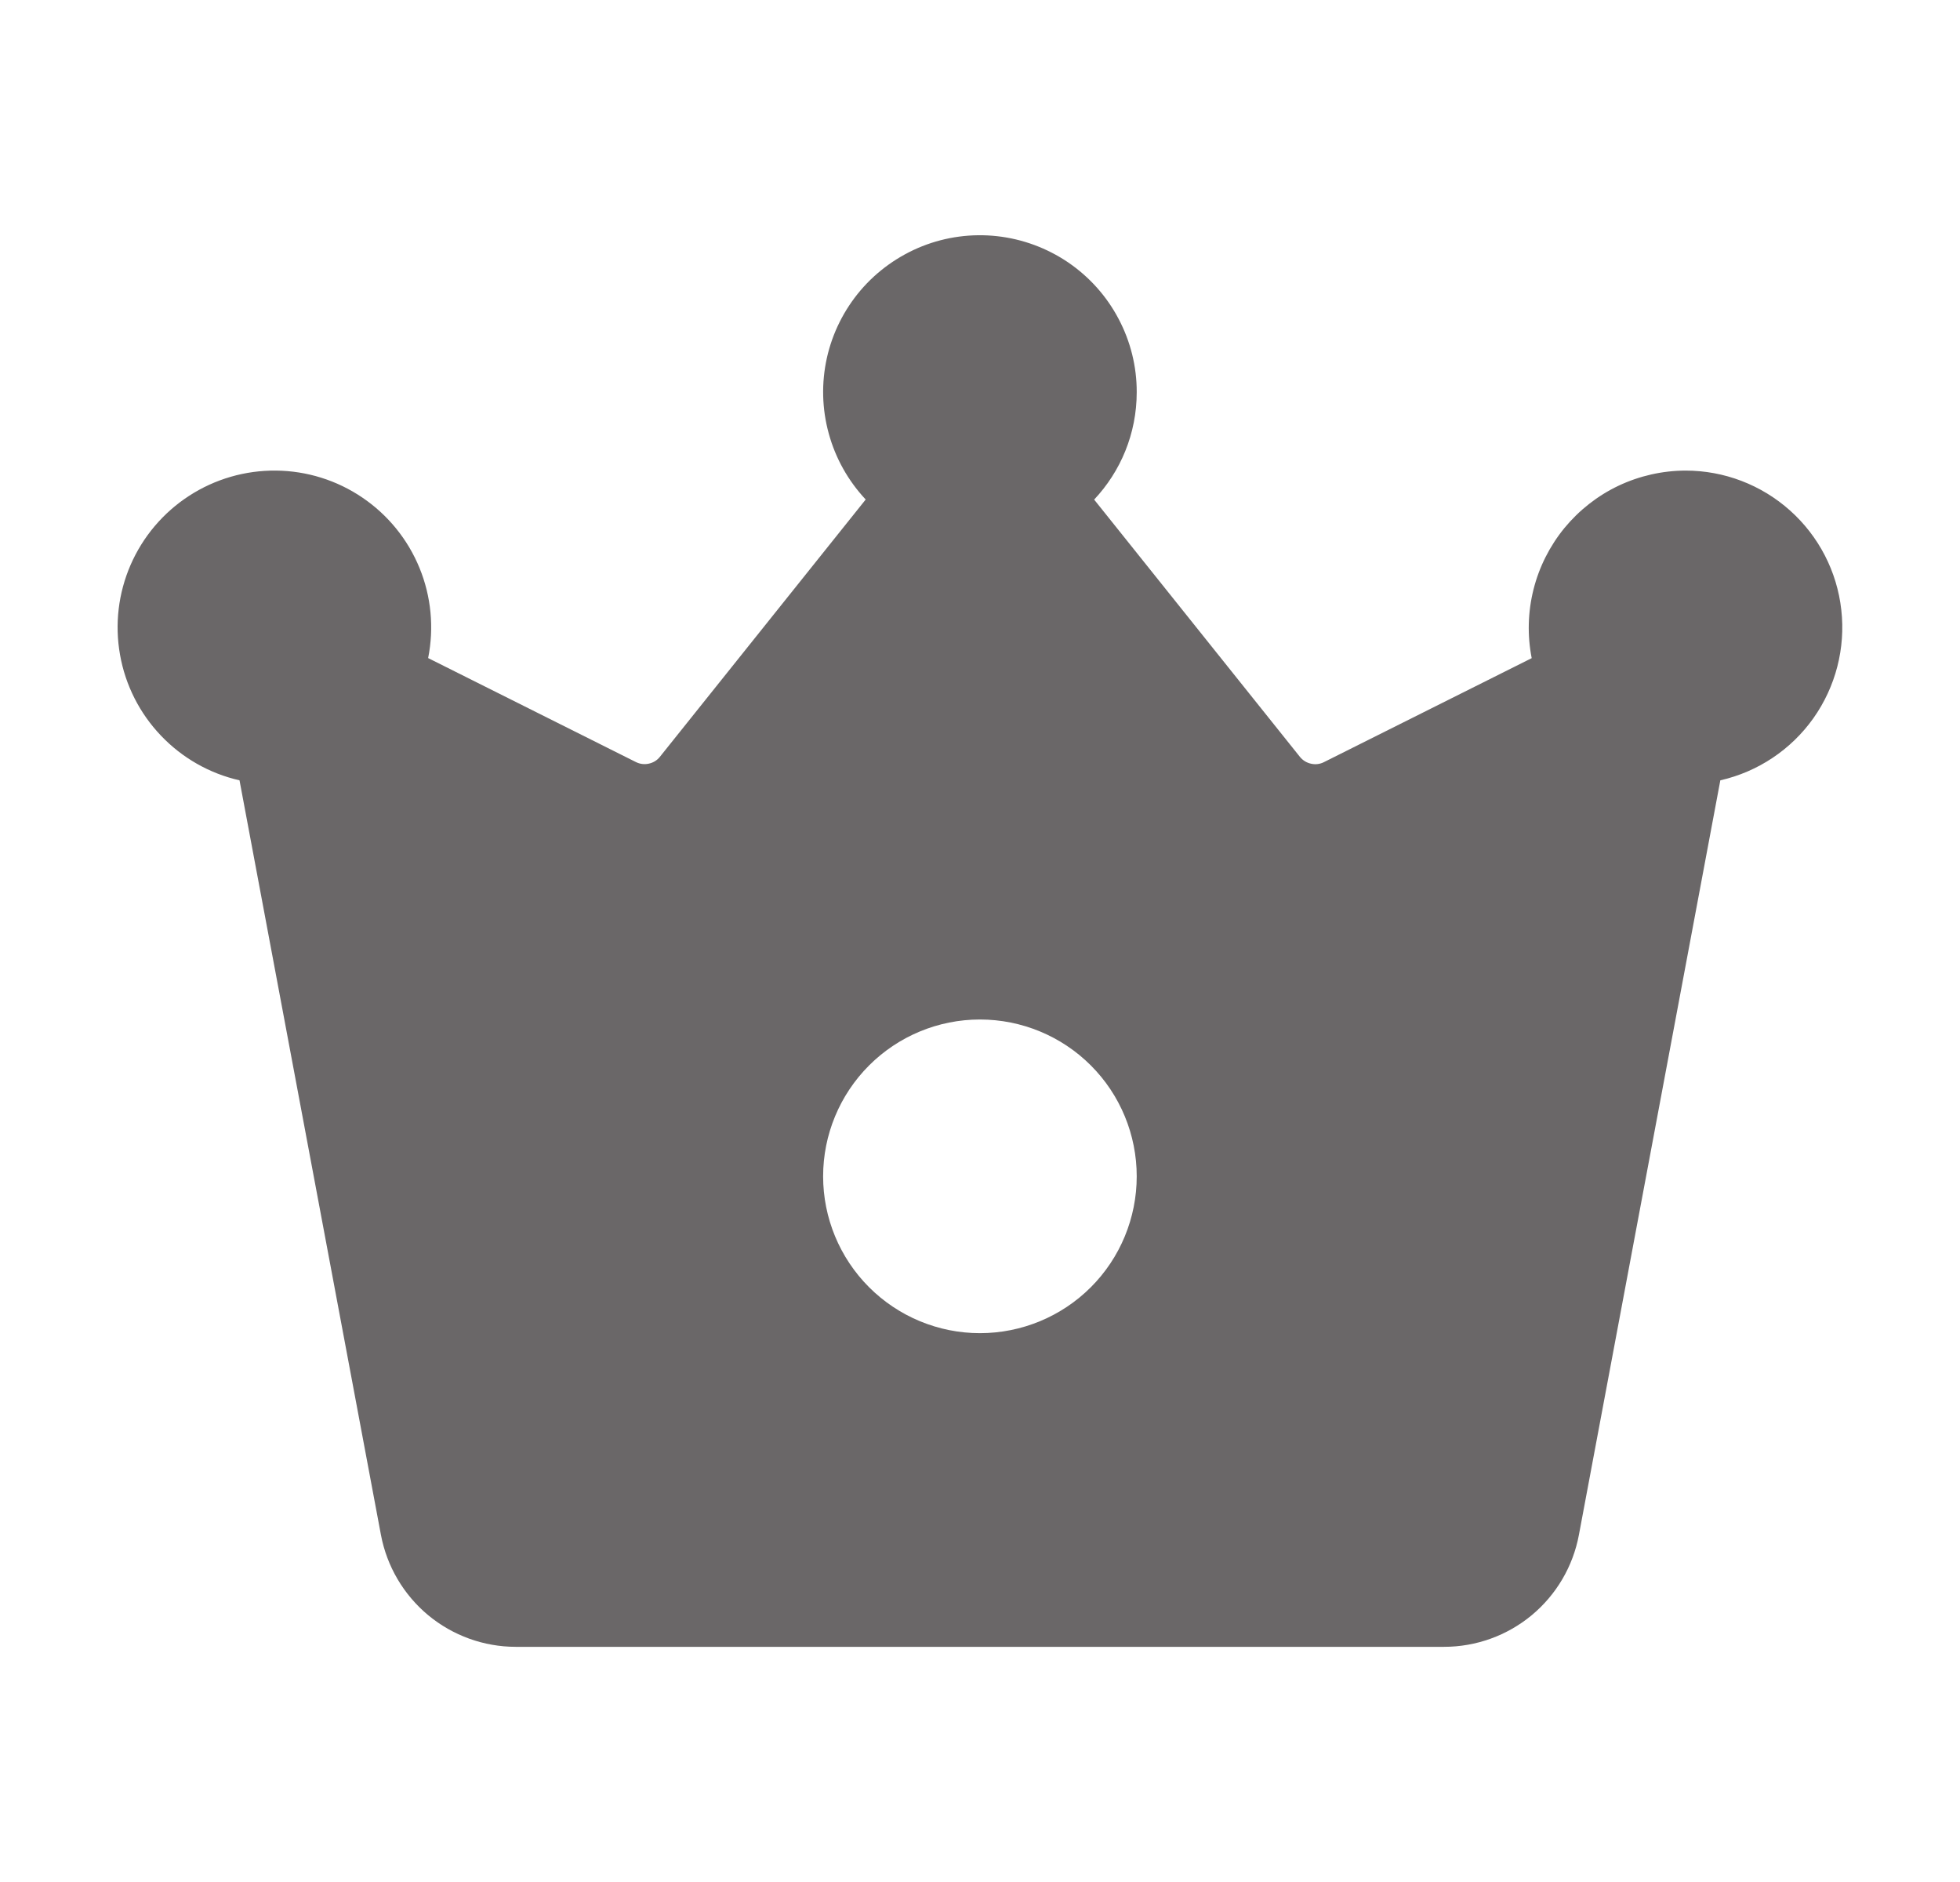 <svg width="25" height="24" viewBox="0 0 25 24" fill="none" xmlns="http://www.w3.org/2000/svg">
<path d="M14.499 5.001C14.499 5.531 14.293 6.013 13.956 6.371L16.58 9.651C16.616 9.696 16.666 9.727 16.722 9.739C16.778 9.752 16.836 9.745 16.887 9.719L19.537 8.393C19.48 8.103 19.488 7.804 19.56 7.517C19.632 7.23 19.767 6.963 19.954 6.734C20.142 6.506 20.377 6.321 20.645 6.194C20.912 6.068 21.204 6.002 21.499 6.001C21.991 6.001 22.465 6.182 22.832 6.51C23.199 6.838 23.432 7.289 23.486 7.778C23.541 8.266 23.414 8.758 23.13 9.159C22.845 9.56 22.423 9.842 21.943 9.951L20.139 19.574C20.064 19.975 19.851 20.337 19.537 20.598C19.223 20.858 18.828 21.001 18.419 21.001H6.579C6.171 21.001 5.776 20.858 5.462 20.598C5.148 20.337 4.935 19.975 4.859 19.574L3.055 9.951C2.672 9.864 2.323 9.665 2.052 9.38C1.781 9.096 1.599 8.737 1.531 8.35C1.462 7.963 1.509 7.564 1.666 7.203C1.823 6.843 2.082 6.537 2.412 6.323C2.742 6.109 3.128 5.997 3.521 6.001C3.915 6.005 4.298 6.125 4.623 6.346C4.949 6.567 5.202 6.879 5.351 7.243C5.5 7.607 5.538 8.006 5.461 8.392L8.111 9.718C8.163 9.744 8.221 9.751 8.277 9.738C8.333 9.726 8.383 9.695 8.418 9.65L11.042 6.37C10.819 6.132 10.657 5.844 10.571 5.529C10.484 5.214 10.476 4.883 10.547 4.564C10.618 4.246 10.766 3.95 10.978 3.701C11.19 3.453 11.46 3.261 11.763 3.14C12.066 3.02 12.395 2.976 12.719 3.012C13.043 3.048 13.354 3.163 13.624 3.346C13.894 3.53 14.115 3.776 14.267 4.065C14.42 4.353 14.5 4.675 14.499 5.001ZM12.499 17.001C13.03 17.001 13.539 16.79 13.914 16.415C14.289 16.04 14.499 15.531 14.499 15.001C14.499 14.471 14.289 13.962 13.914 13.587C13.539 13.212 13.03 13.001 12.499 13.001C11.969 13.001 11.46 13.212 11.085 13.587C10.71 13.962 10.499 14.471 10.499 15.001C10.499 15.531 10.71 16.04 11.085 16.415C11.46 16.79 11.969 17.001 12.499 17.001Z" fill="#6A6768"/>
</svg>
